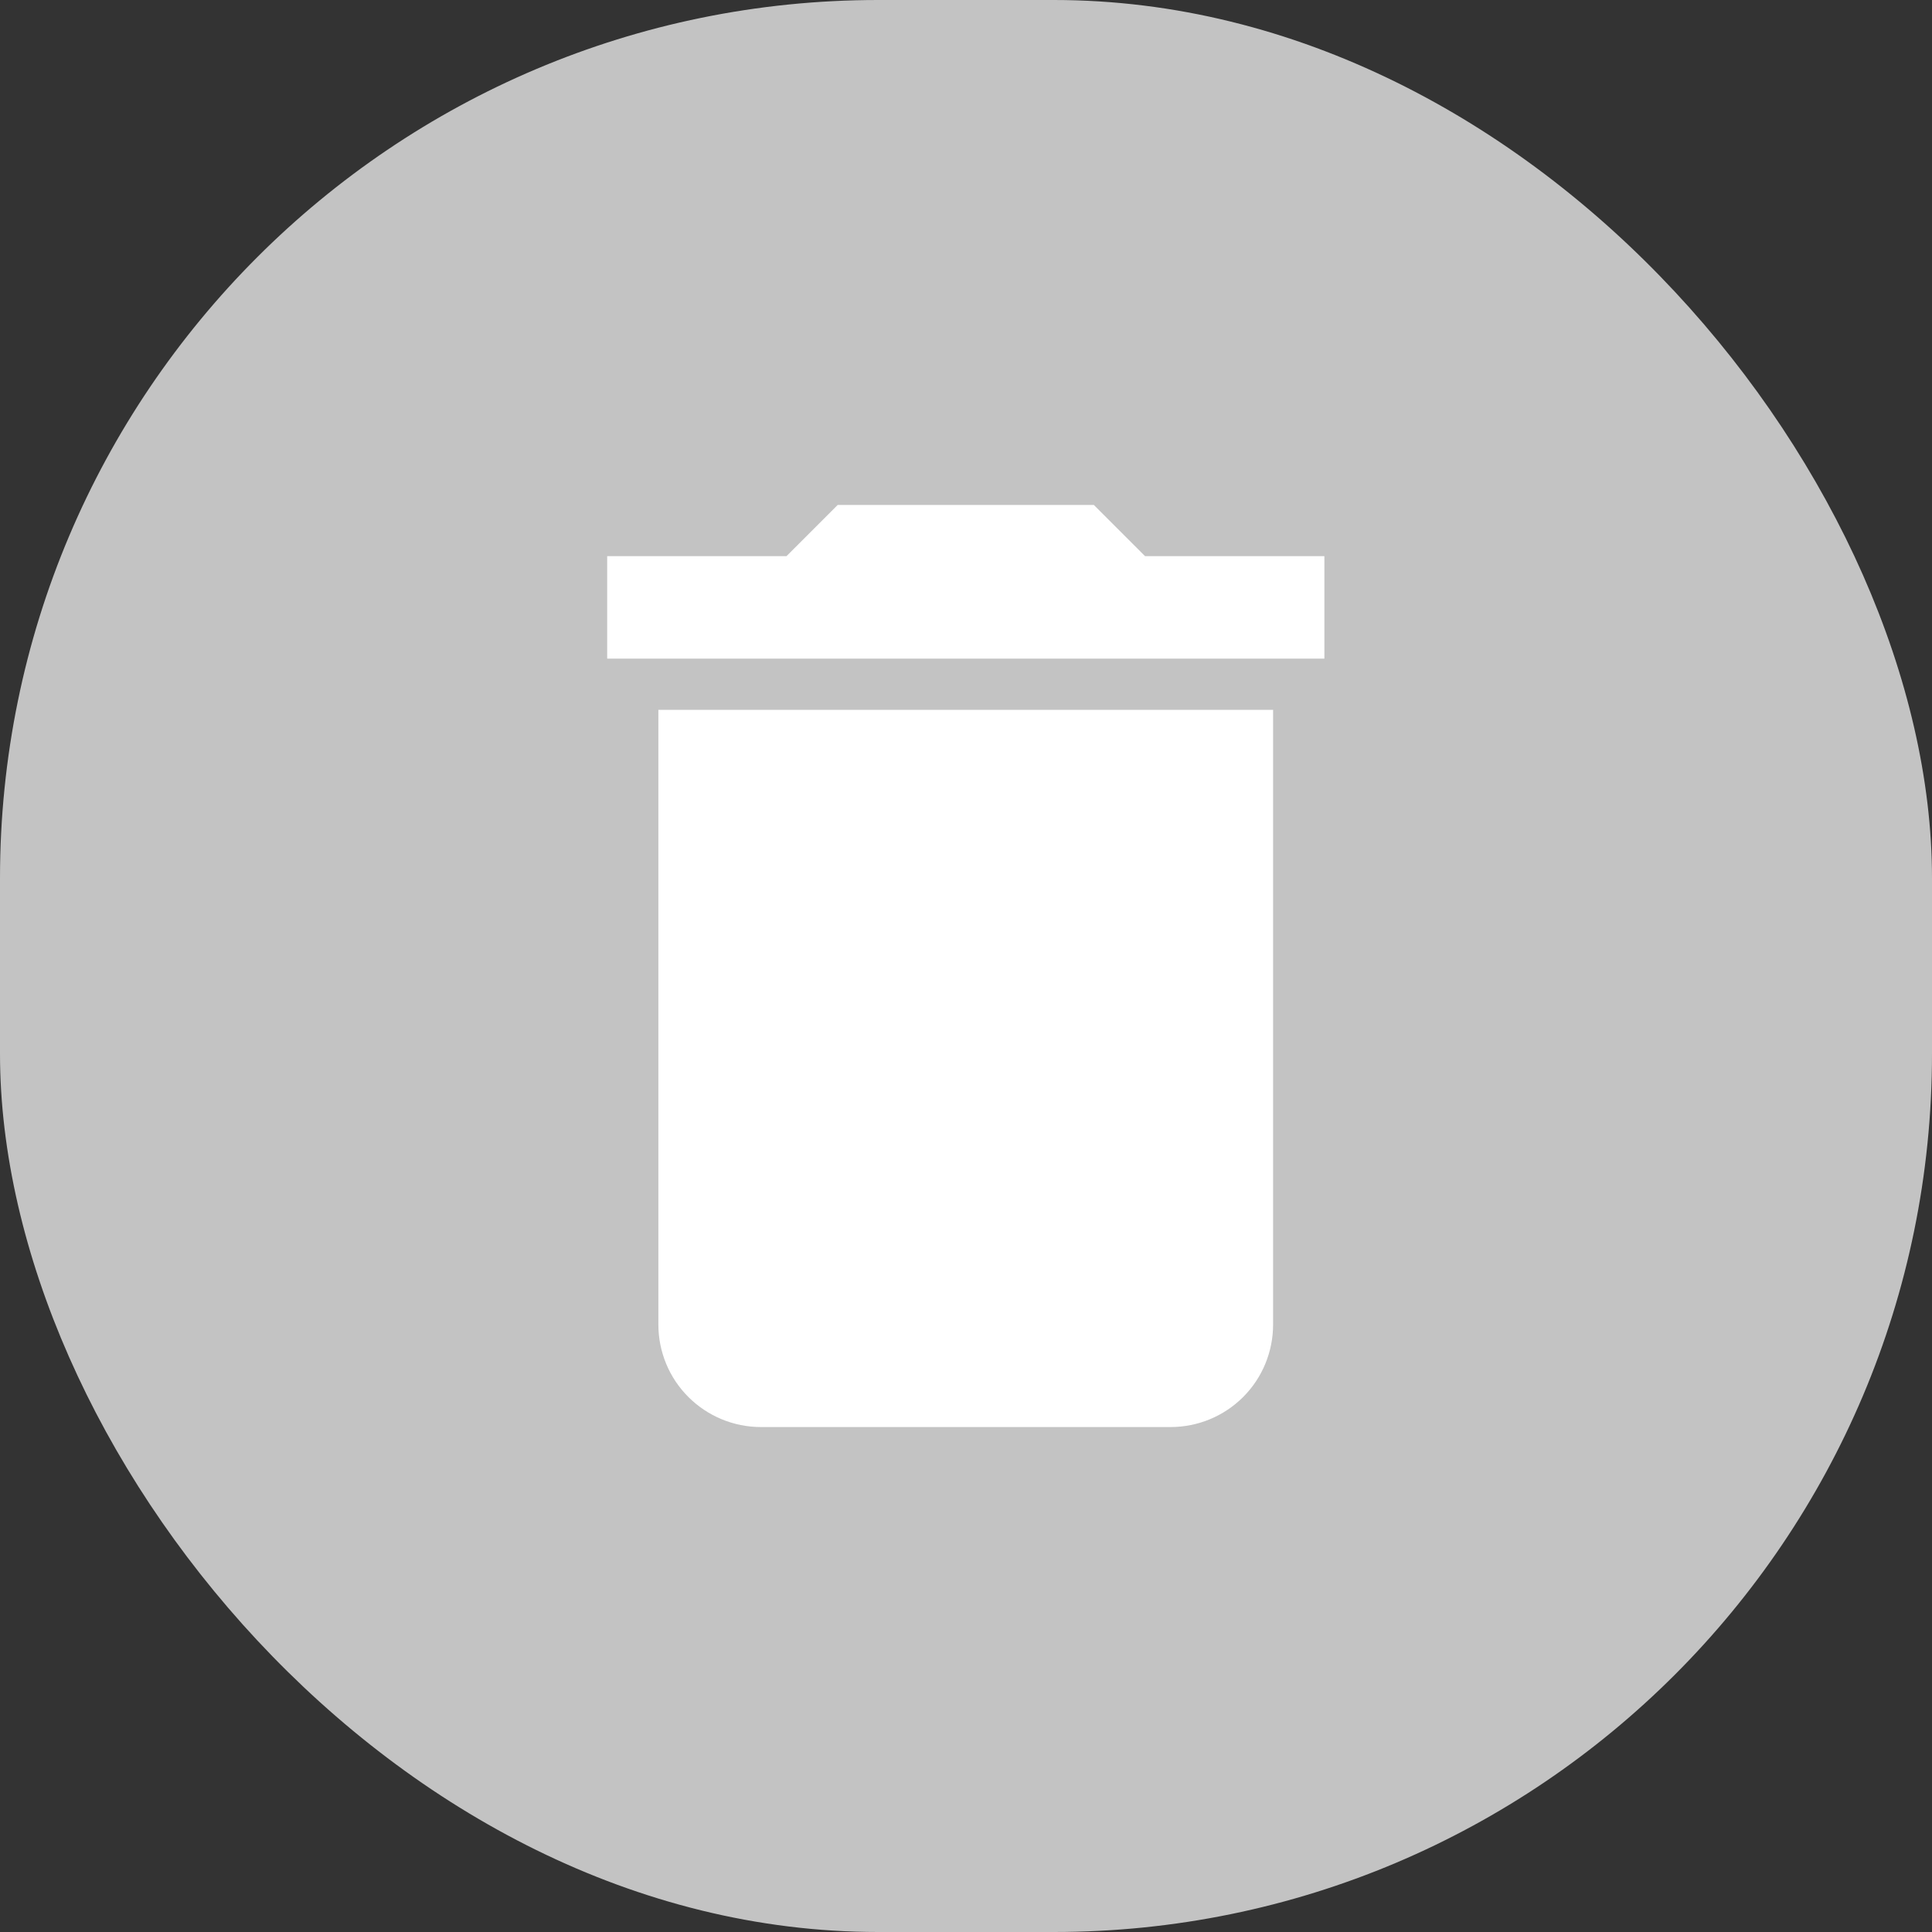 <svg width="22" height="22" viewBox="0 0 22 22" fill="none" xmlns="http://www.w3.org/2000/svg">
<rect x="0" y="0" width="22" height="22" fill="#333333" stroke="none"/>
<rect width="22" height="22" rx="10" fill="#C3C3C3"/>
<path d="M15.081 6.333H13.039L12.456 5.75H9.539L8.956 6.333H6.914V7.5H15.081M7.497 15.083C7.497 15.393 7.62 15.69 7.839 15.908C8.058 16.127 8.355 16.25 8.664 16.25H13.331C13.64 16.25 13.937 16.127 14.156 15.908C14.374 15.69 14.497 15.393 14.497 15.083V8.083H7.497V15.083Z" fill="white"/>
</svg>

